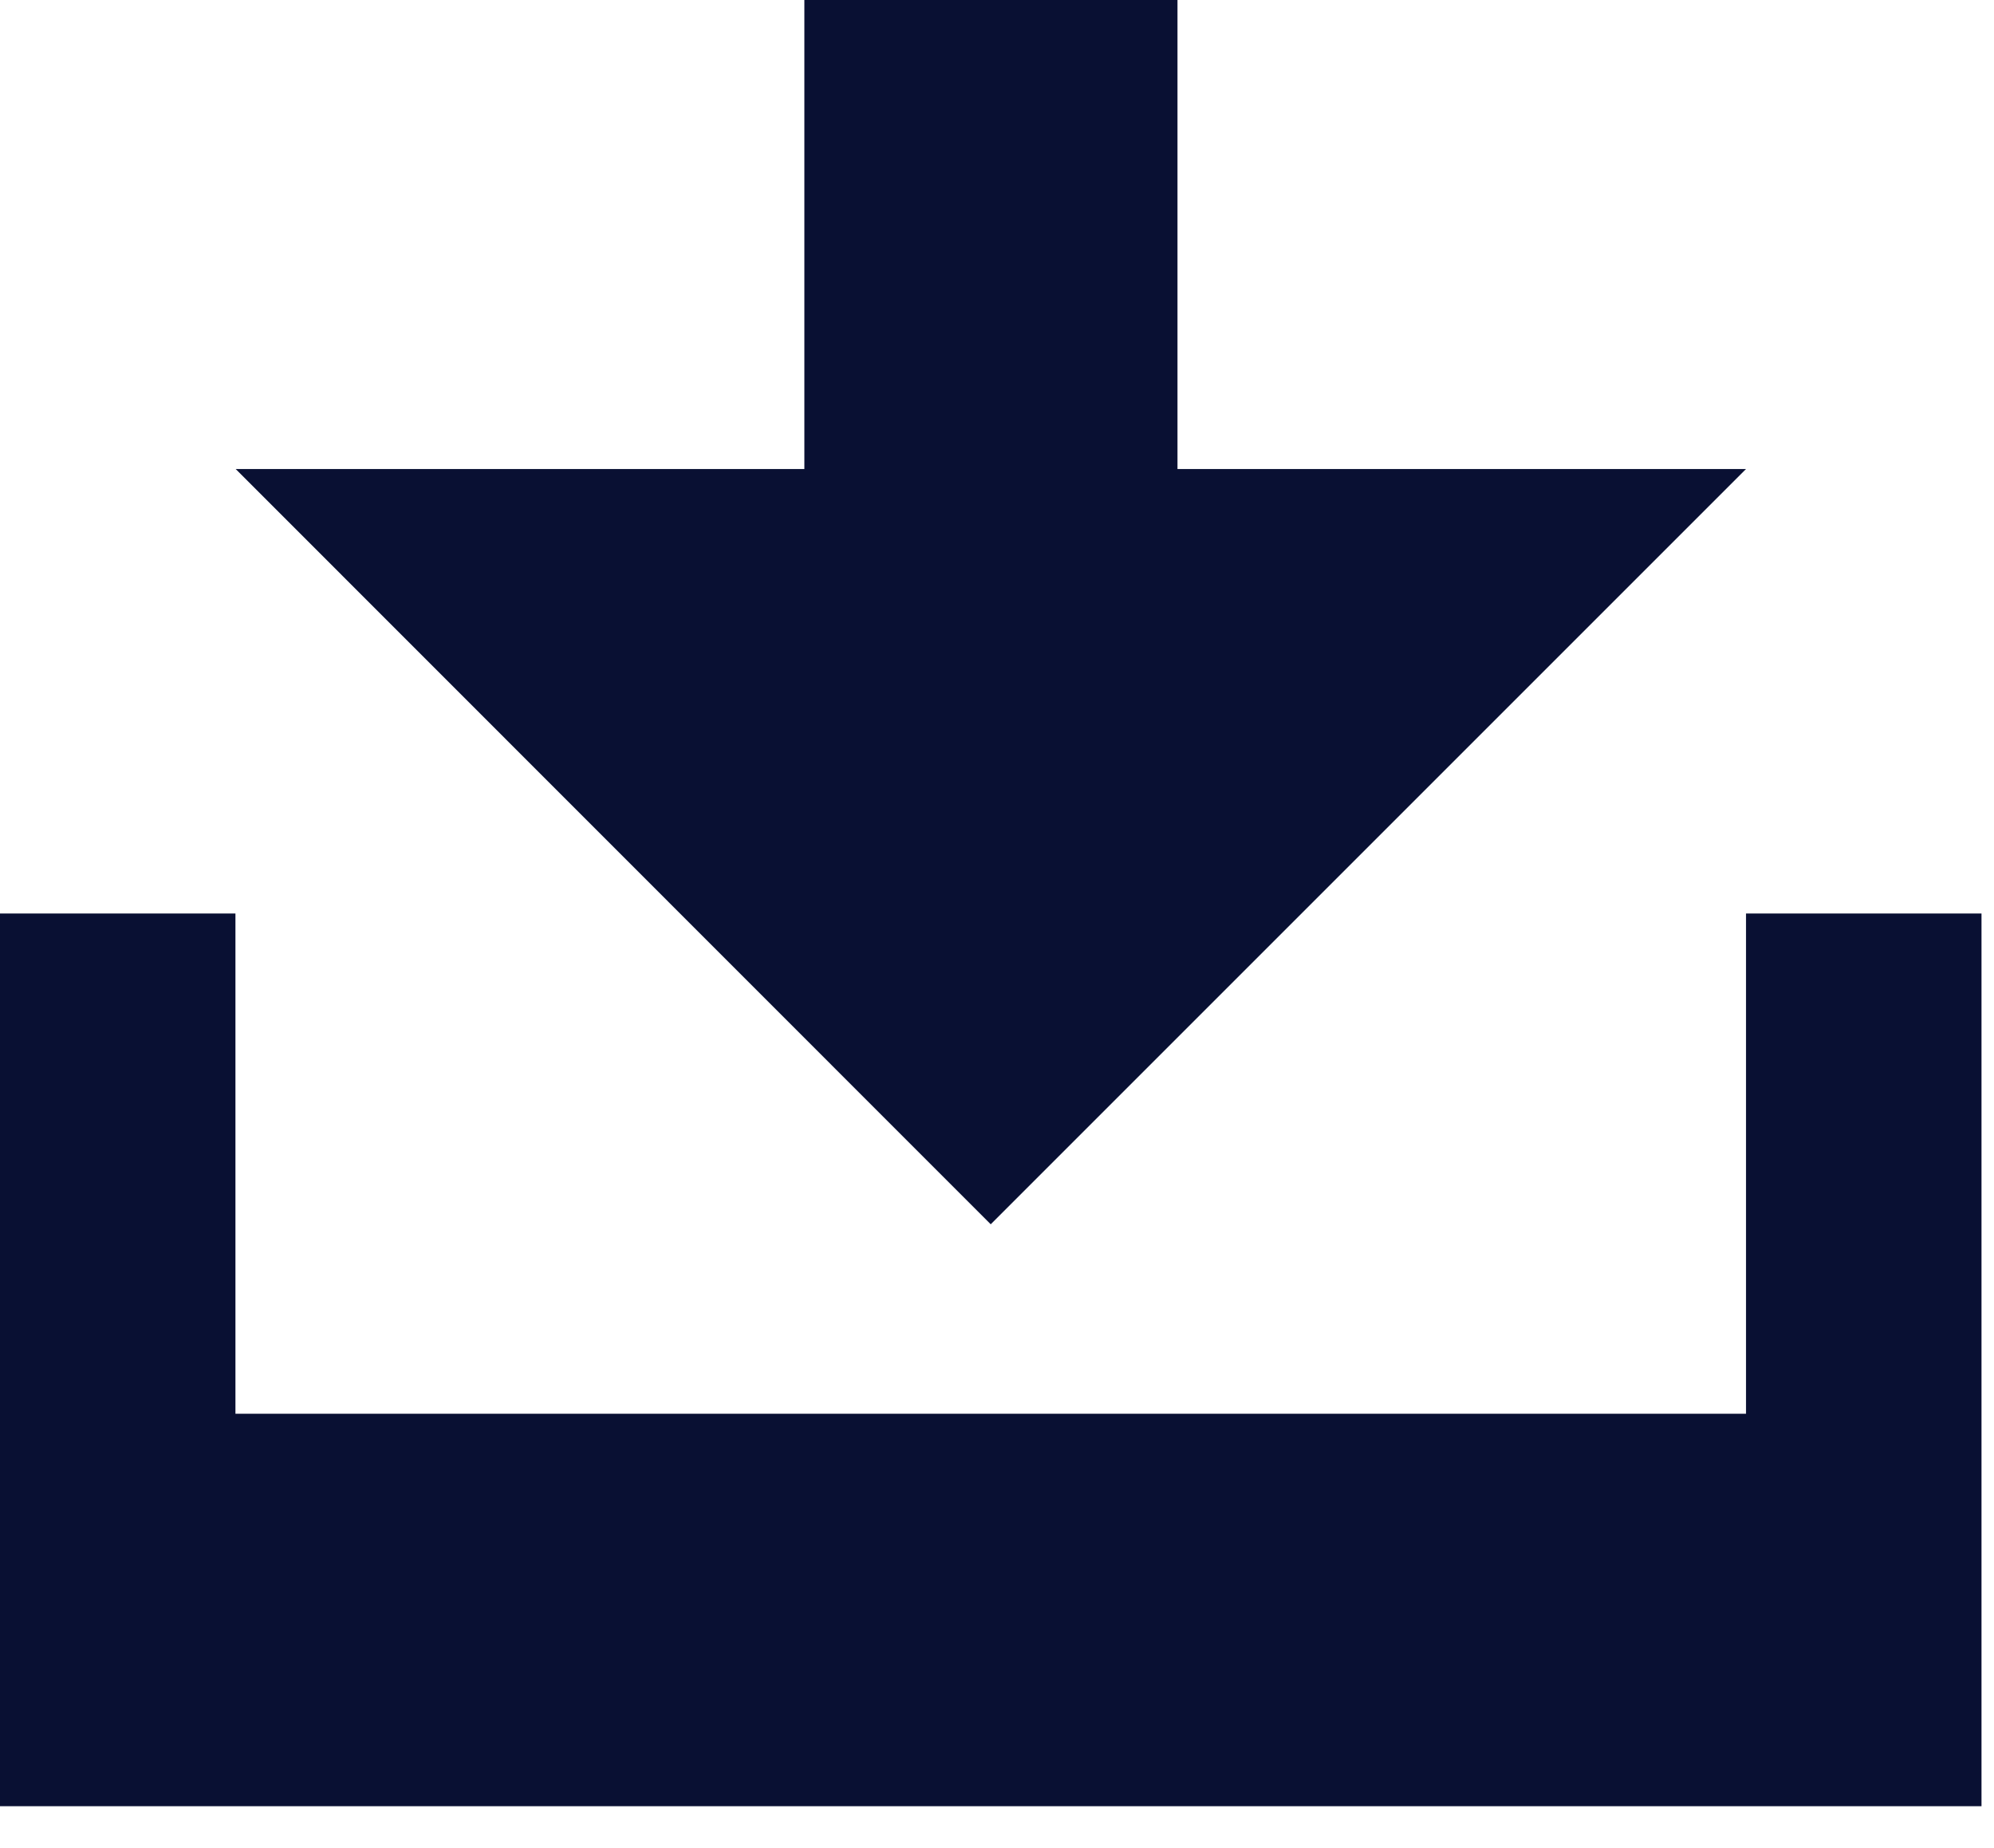 
<svg width="41px" height="38px" viewBox="0 0 41 38" version="1.1" xmlns="http://www.w3.org/2000/svg" xmlns:xlink="http://www.w3.org/1999/xlink">
    <g id="Stylesheet" stroke="none" stroke-width="1" fill="none" fill-rule="evenodd">
        <g id="Platino-Motors-Stylesheet" transform="translate(-1201, -3840)">
            <g id="Fill-1" transform="translate(1196, 3834)">
                <polygon points="0 50 50 50 50 0 0 0"></polygon>
                <path d="M21.539,6 L21.539,15.644 L9.846,15.644 L25.371,31.174 L40.901,15.644 L29.211,15.644 L29.211,6 L21.539,6 Z M40.901,24.783 L40.901,35.07 L25.371,35.07 L9.841,35.07 L9.841,24.783 L5,24.783 L5,43.139 L25.371,43.139 L45.743,43.139 L45.743,24.783 L40.901,24.783 Z" fill="#091033"></path>
            </g>
        </g>
    </g>
</svg>